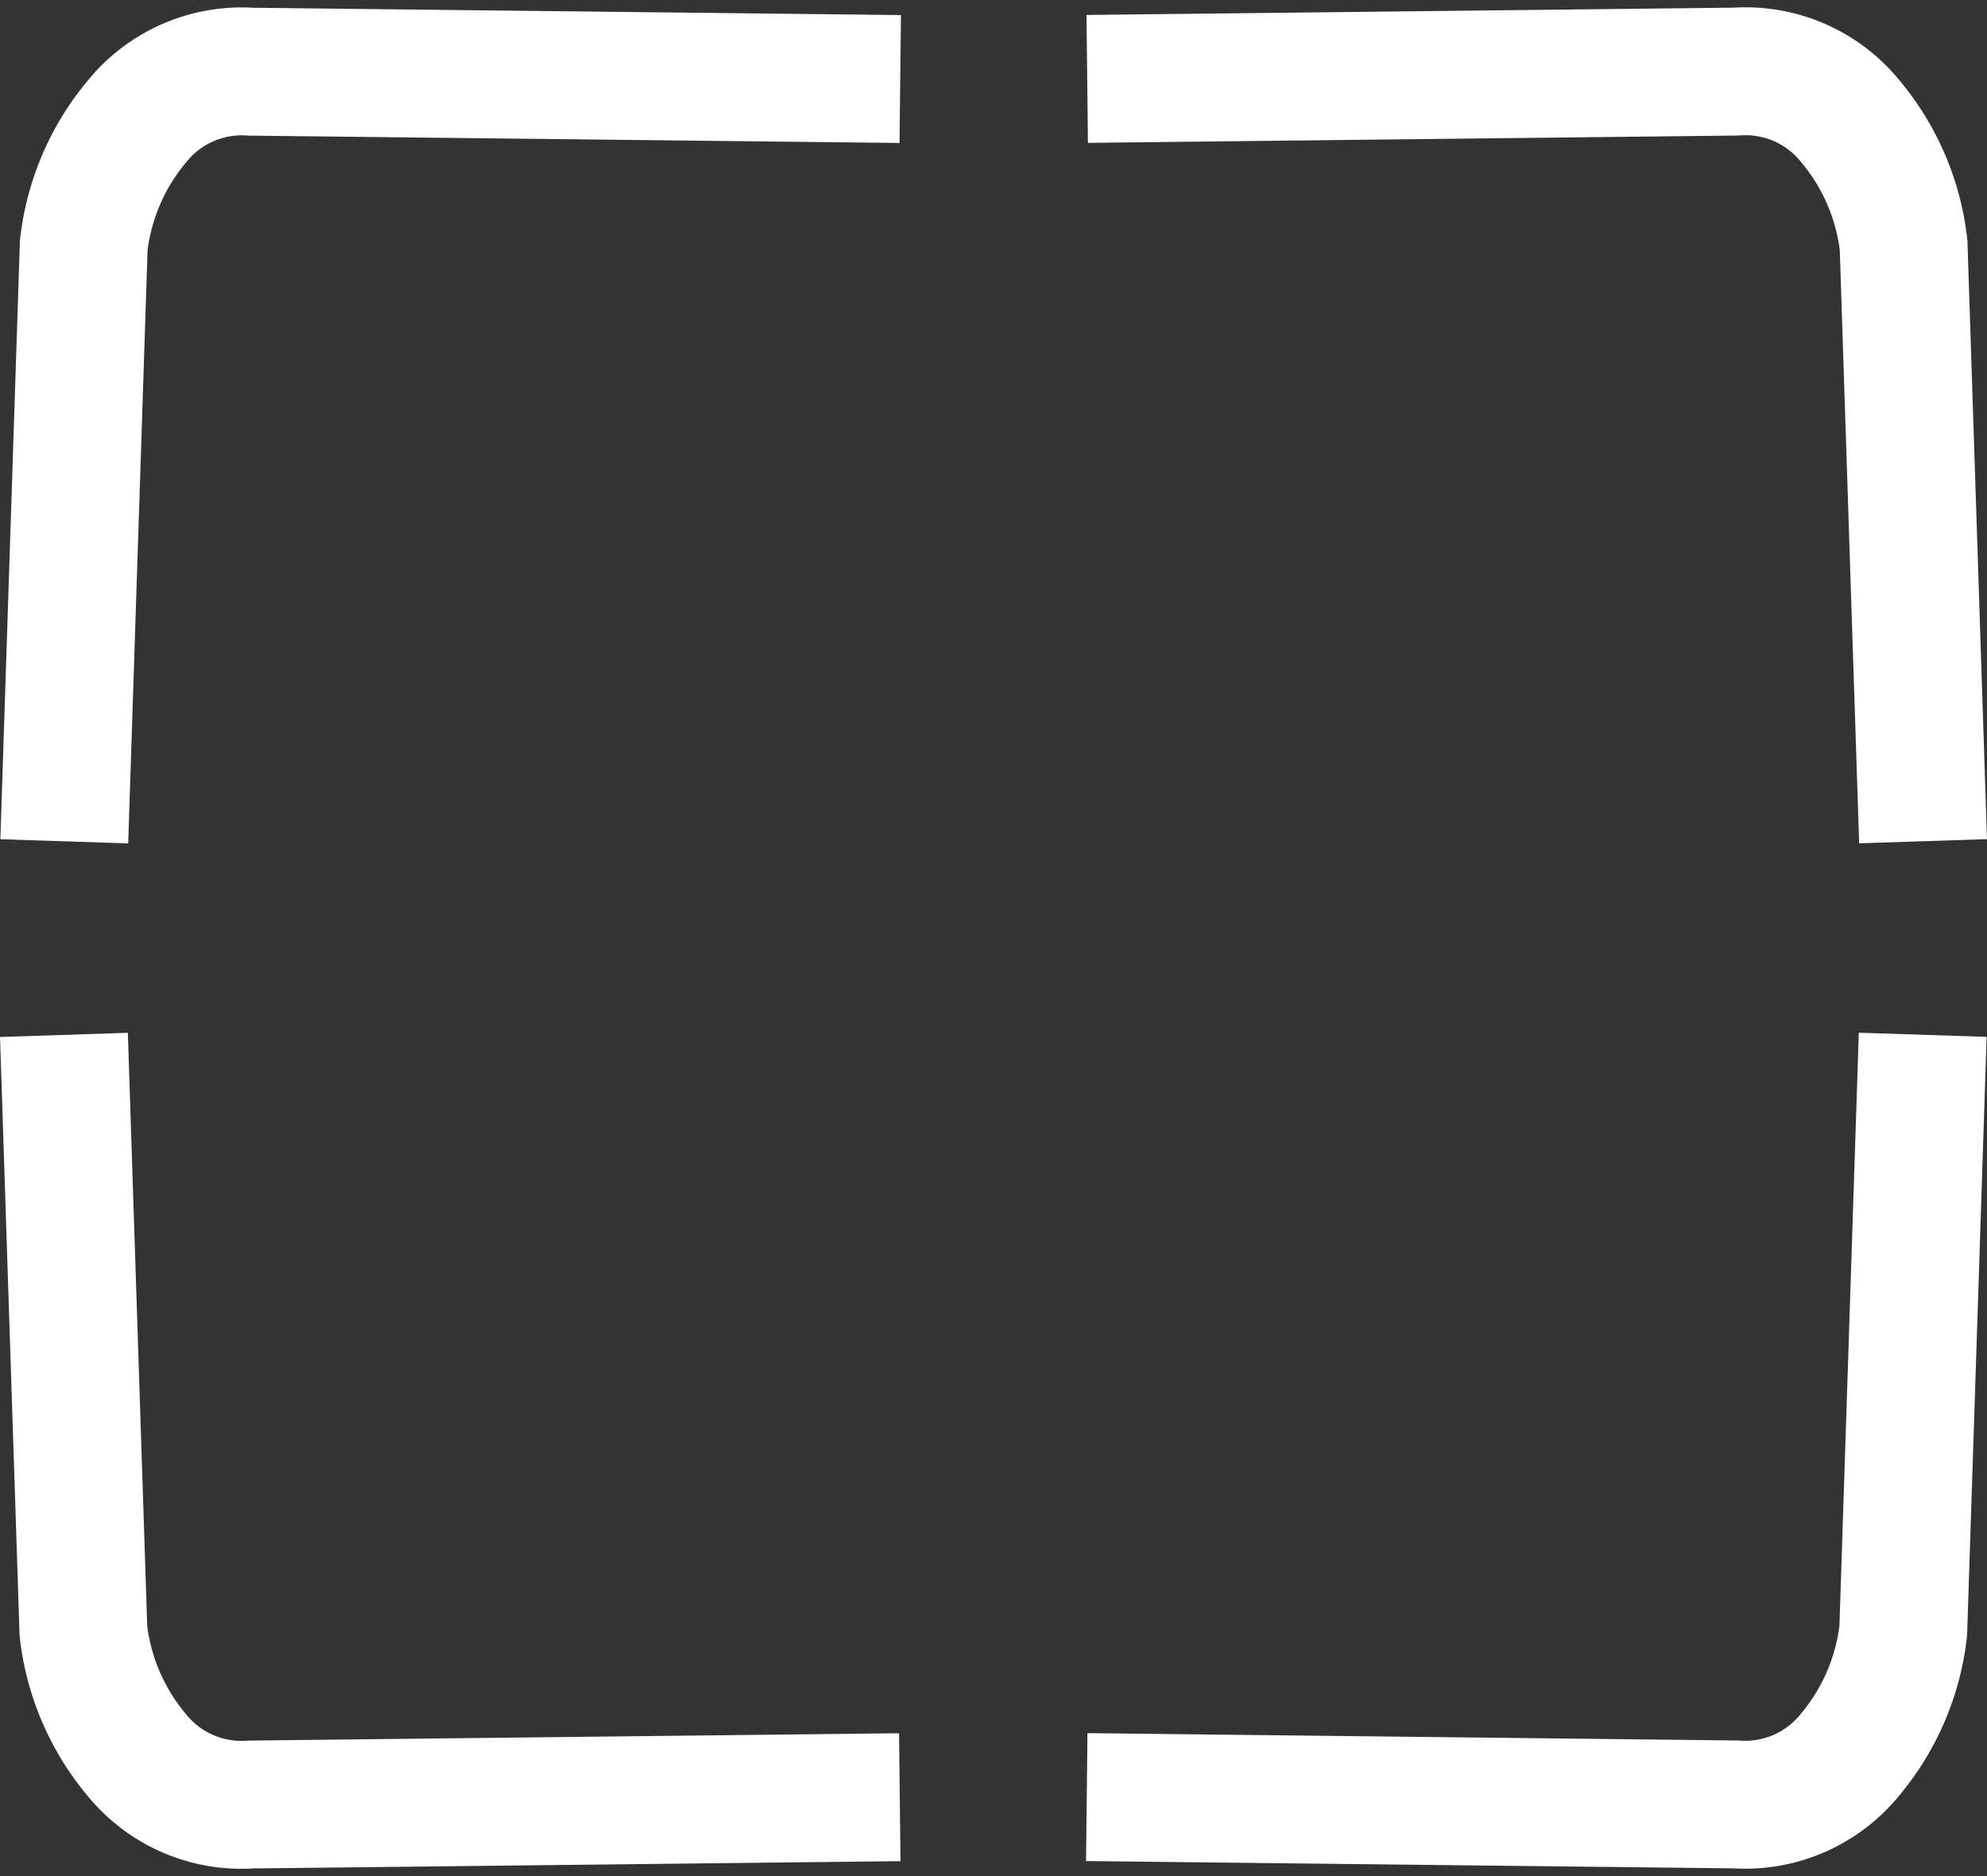 <svg xmlns="http://www.w3.org/2000/svg" width="46.617" height="44.01" viewBox="0 0 46.617 44.01">
  <rect x="0" y="0" width="46.617" height="44.01" fill="#333333" stroke="none"/>
  <g id="border-radius-each" transform="translate(-398 -753.939)">
    <g id="Group_253" data-name="Group 253" transform="translate(399.5 755.5)">
      <path id="border-radiaus-top-left" d="M-.037,18.175.182,4.188a5.5,5.5,0,0,1,1.2-2.926A3.163,3.163,0,0,1,4.038.052L19.266-.035" transform="matrix(1, 0.017, -0.017, 1, 0.354, 0)" fill="none" stroke="#fff" stroke-width="3"/>
      <path id="border-bottom-left-radius" d="M0,0,.219,13.987a5.5,5.5,0,0,0,1.2,2.926,3.163,3.163,0,0,0,2.655,1.21L19.3,18.21" transform="matrix(1, -0.017, 0.017, 1, 0, 22.715)" fill="none" stroke="#fff" stroke-width="3"/>
    </g>
    <g id="Group_254" data-name="Group 254" transform="translate(423.5 755.5)">
      <path id="border-top-right-radius" d="M0,0,.219,13.987a5.5,5.5,0,0,0,1.2,2.926,3.163,3.163,0,0,0,2.655,1.21L19.3,18.21" transform="matrix(-1, 0.017, -0.017, -1, 19.617, 18.172)" fill="none" stroke="#fff" stroke-width="3"/>
      <path id="border-bottom-right-radius" d="M-.037,18.175.182,4.188a5.5,5.5,0,0,1,1.2-2.926A3.163,3.163,0,0,1,4.038.052L19.266-.035" transform="matrix(-1, -0.017, 0.017, -1, 19.263, 40.887)" fill="none" stroke="#fff" stroke-width="3"/>
    </g>
  </g>
</svg>

